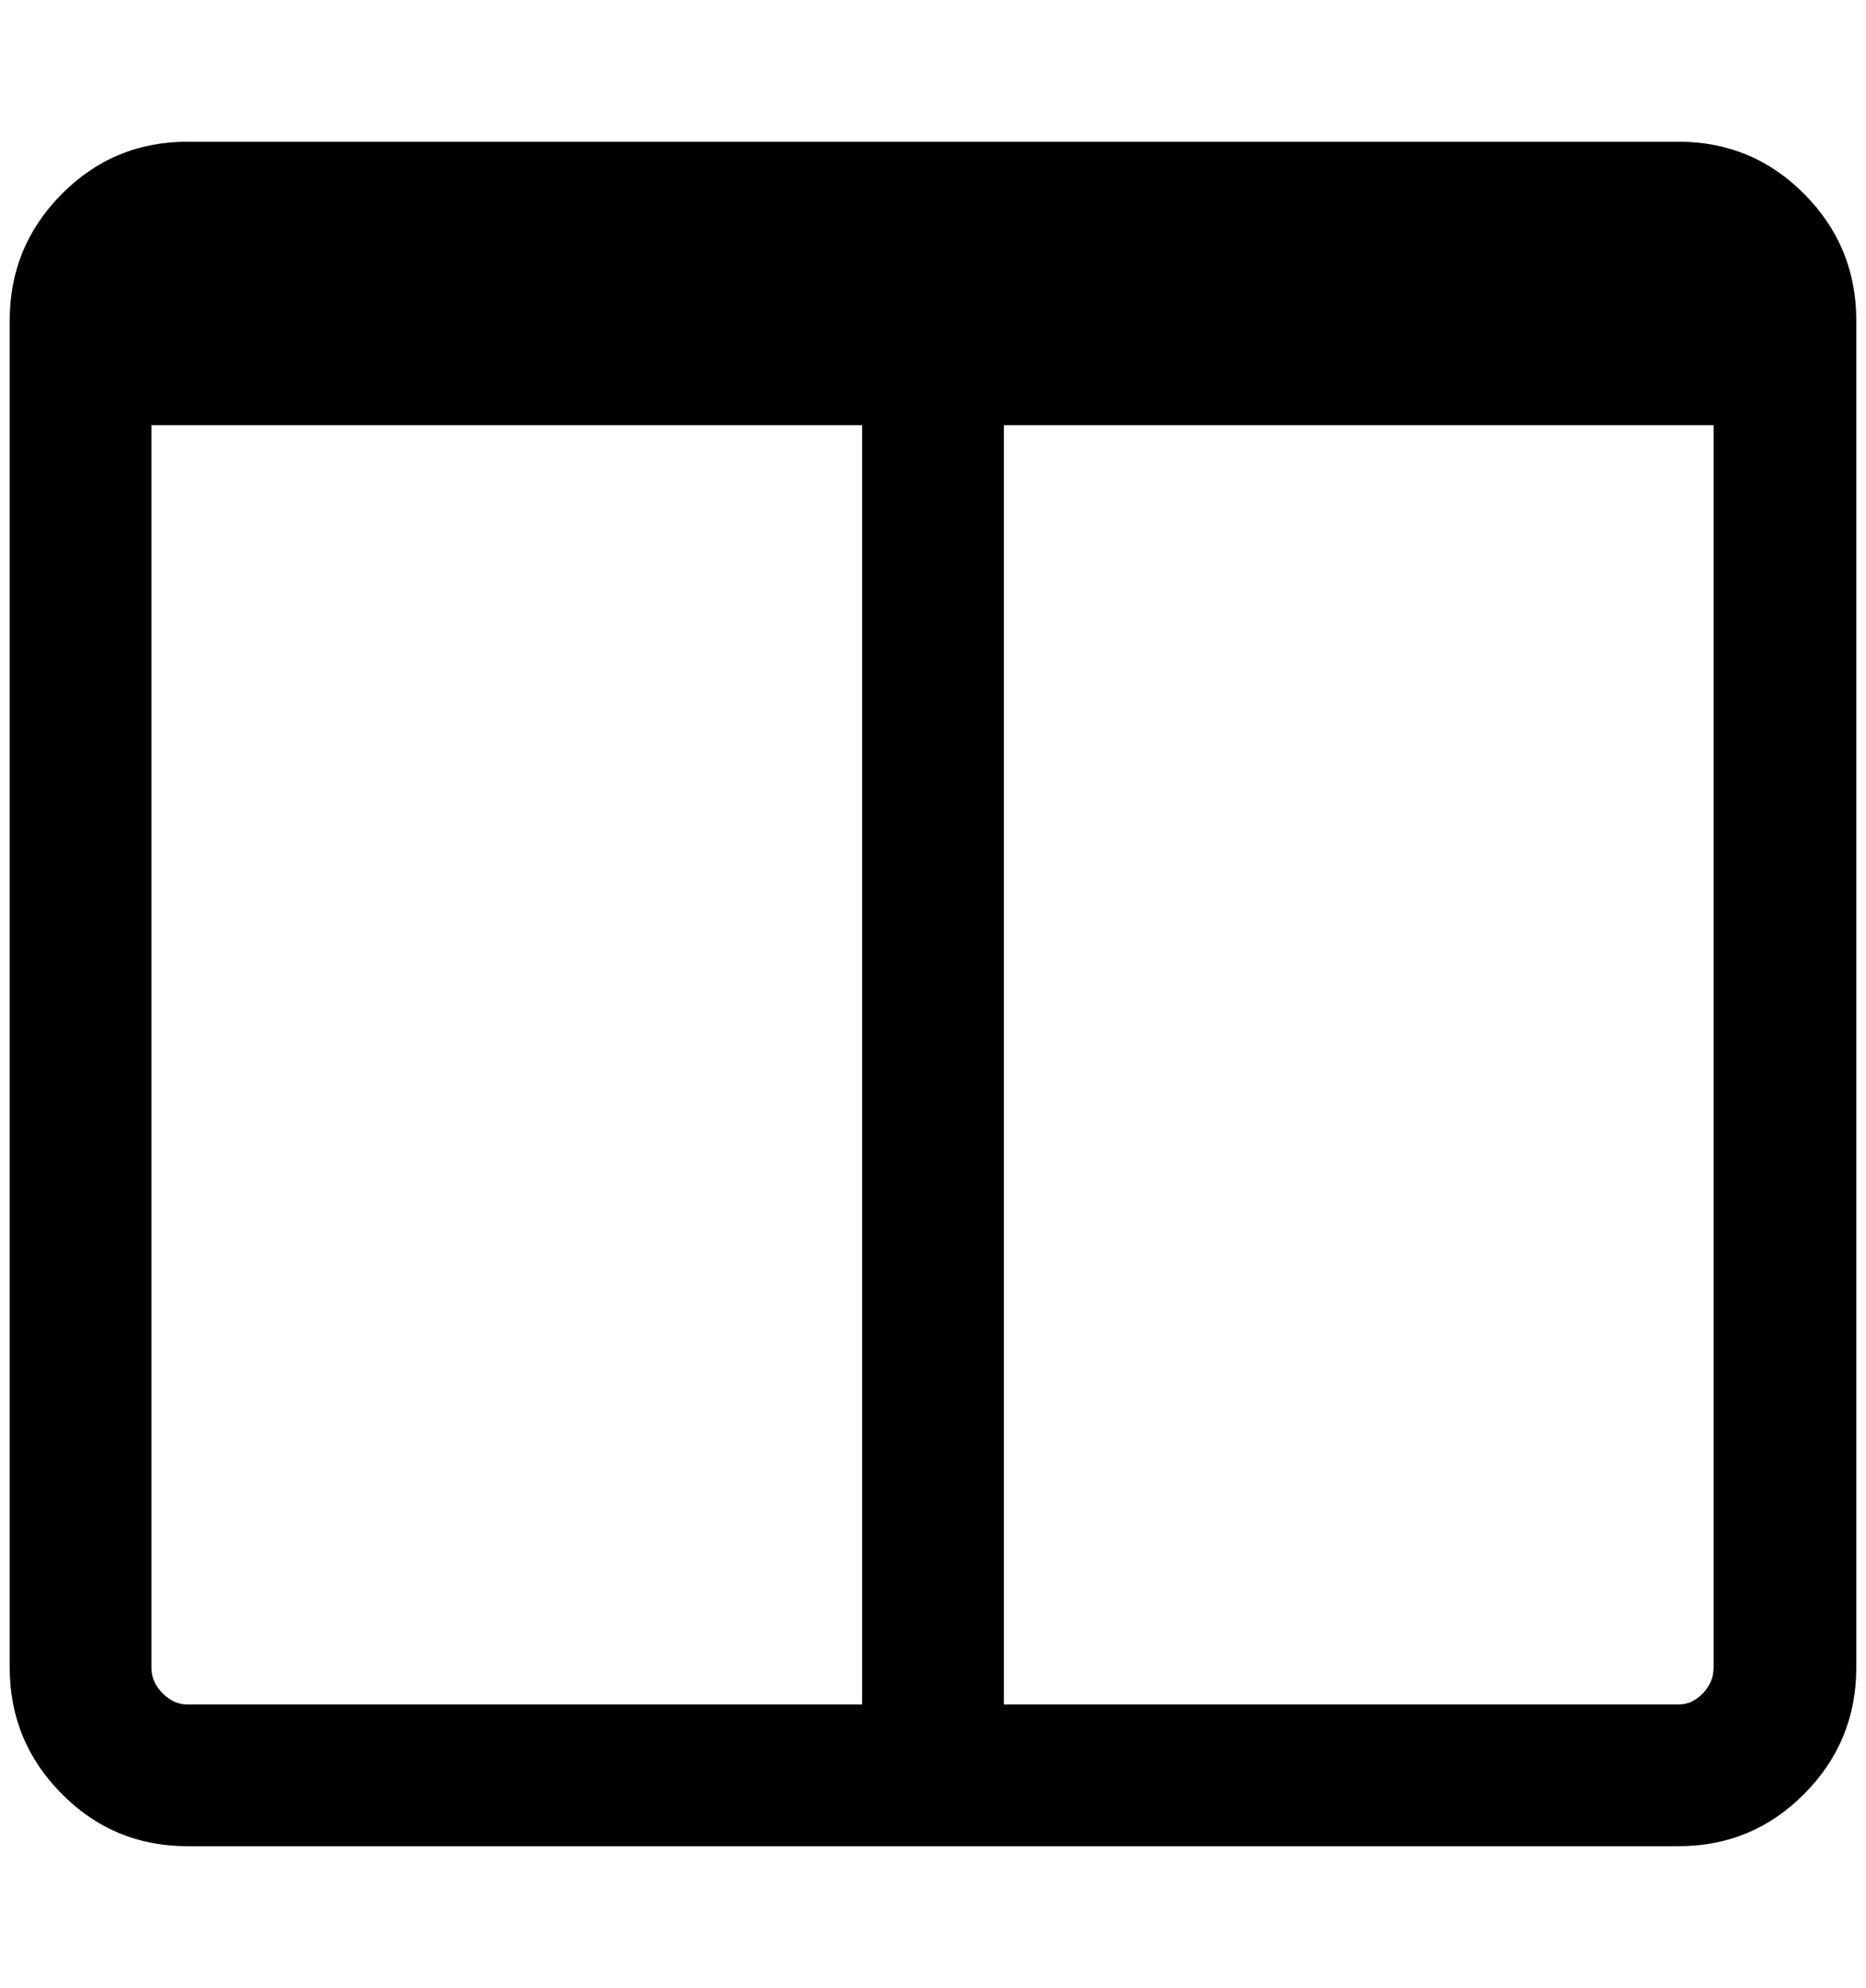 <?xml version="1.0" standalone="no"?>
<!DOCTYPE svg PUBLIC "-//W3C//DTD SVG 1.1//EN" "http://www.w3.org/Graphics/SVG/1.1/DTD/svg11.dtd" >
<svg xmlns="http://www.w3.org/2000/svg" xmlns:xlink="http://www.w3.org/1999/xlink" version="1.1" viewBox="-10 0 1922 2048">
   <path fill="currentColor"
d="M183 1756h695v-1318h-732v1280q0 15 11.5 26.5t25.5 11.5zM1755 1718v-1280h-731v1318h695q14 0 25 -11.5t11 -26.5zM1902 330v1388q0 76 -53.5 130t-129.5 54h-1536q-76 0 -129.5 -54t-53.5 -130v-1388q0 -76 53.5 -130t129.5 -54h1536q76 0 129.5 54t53.5 130z" />
</svg>
